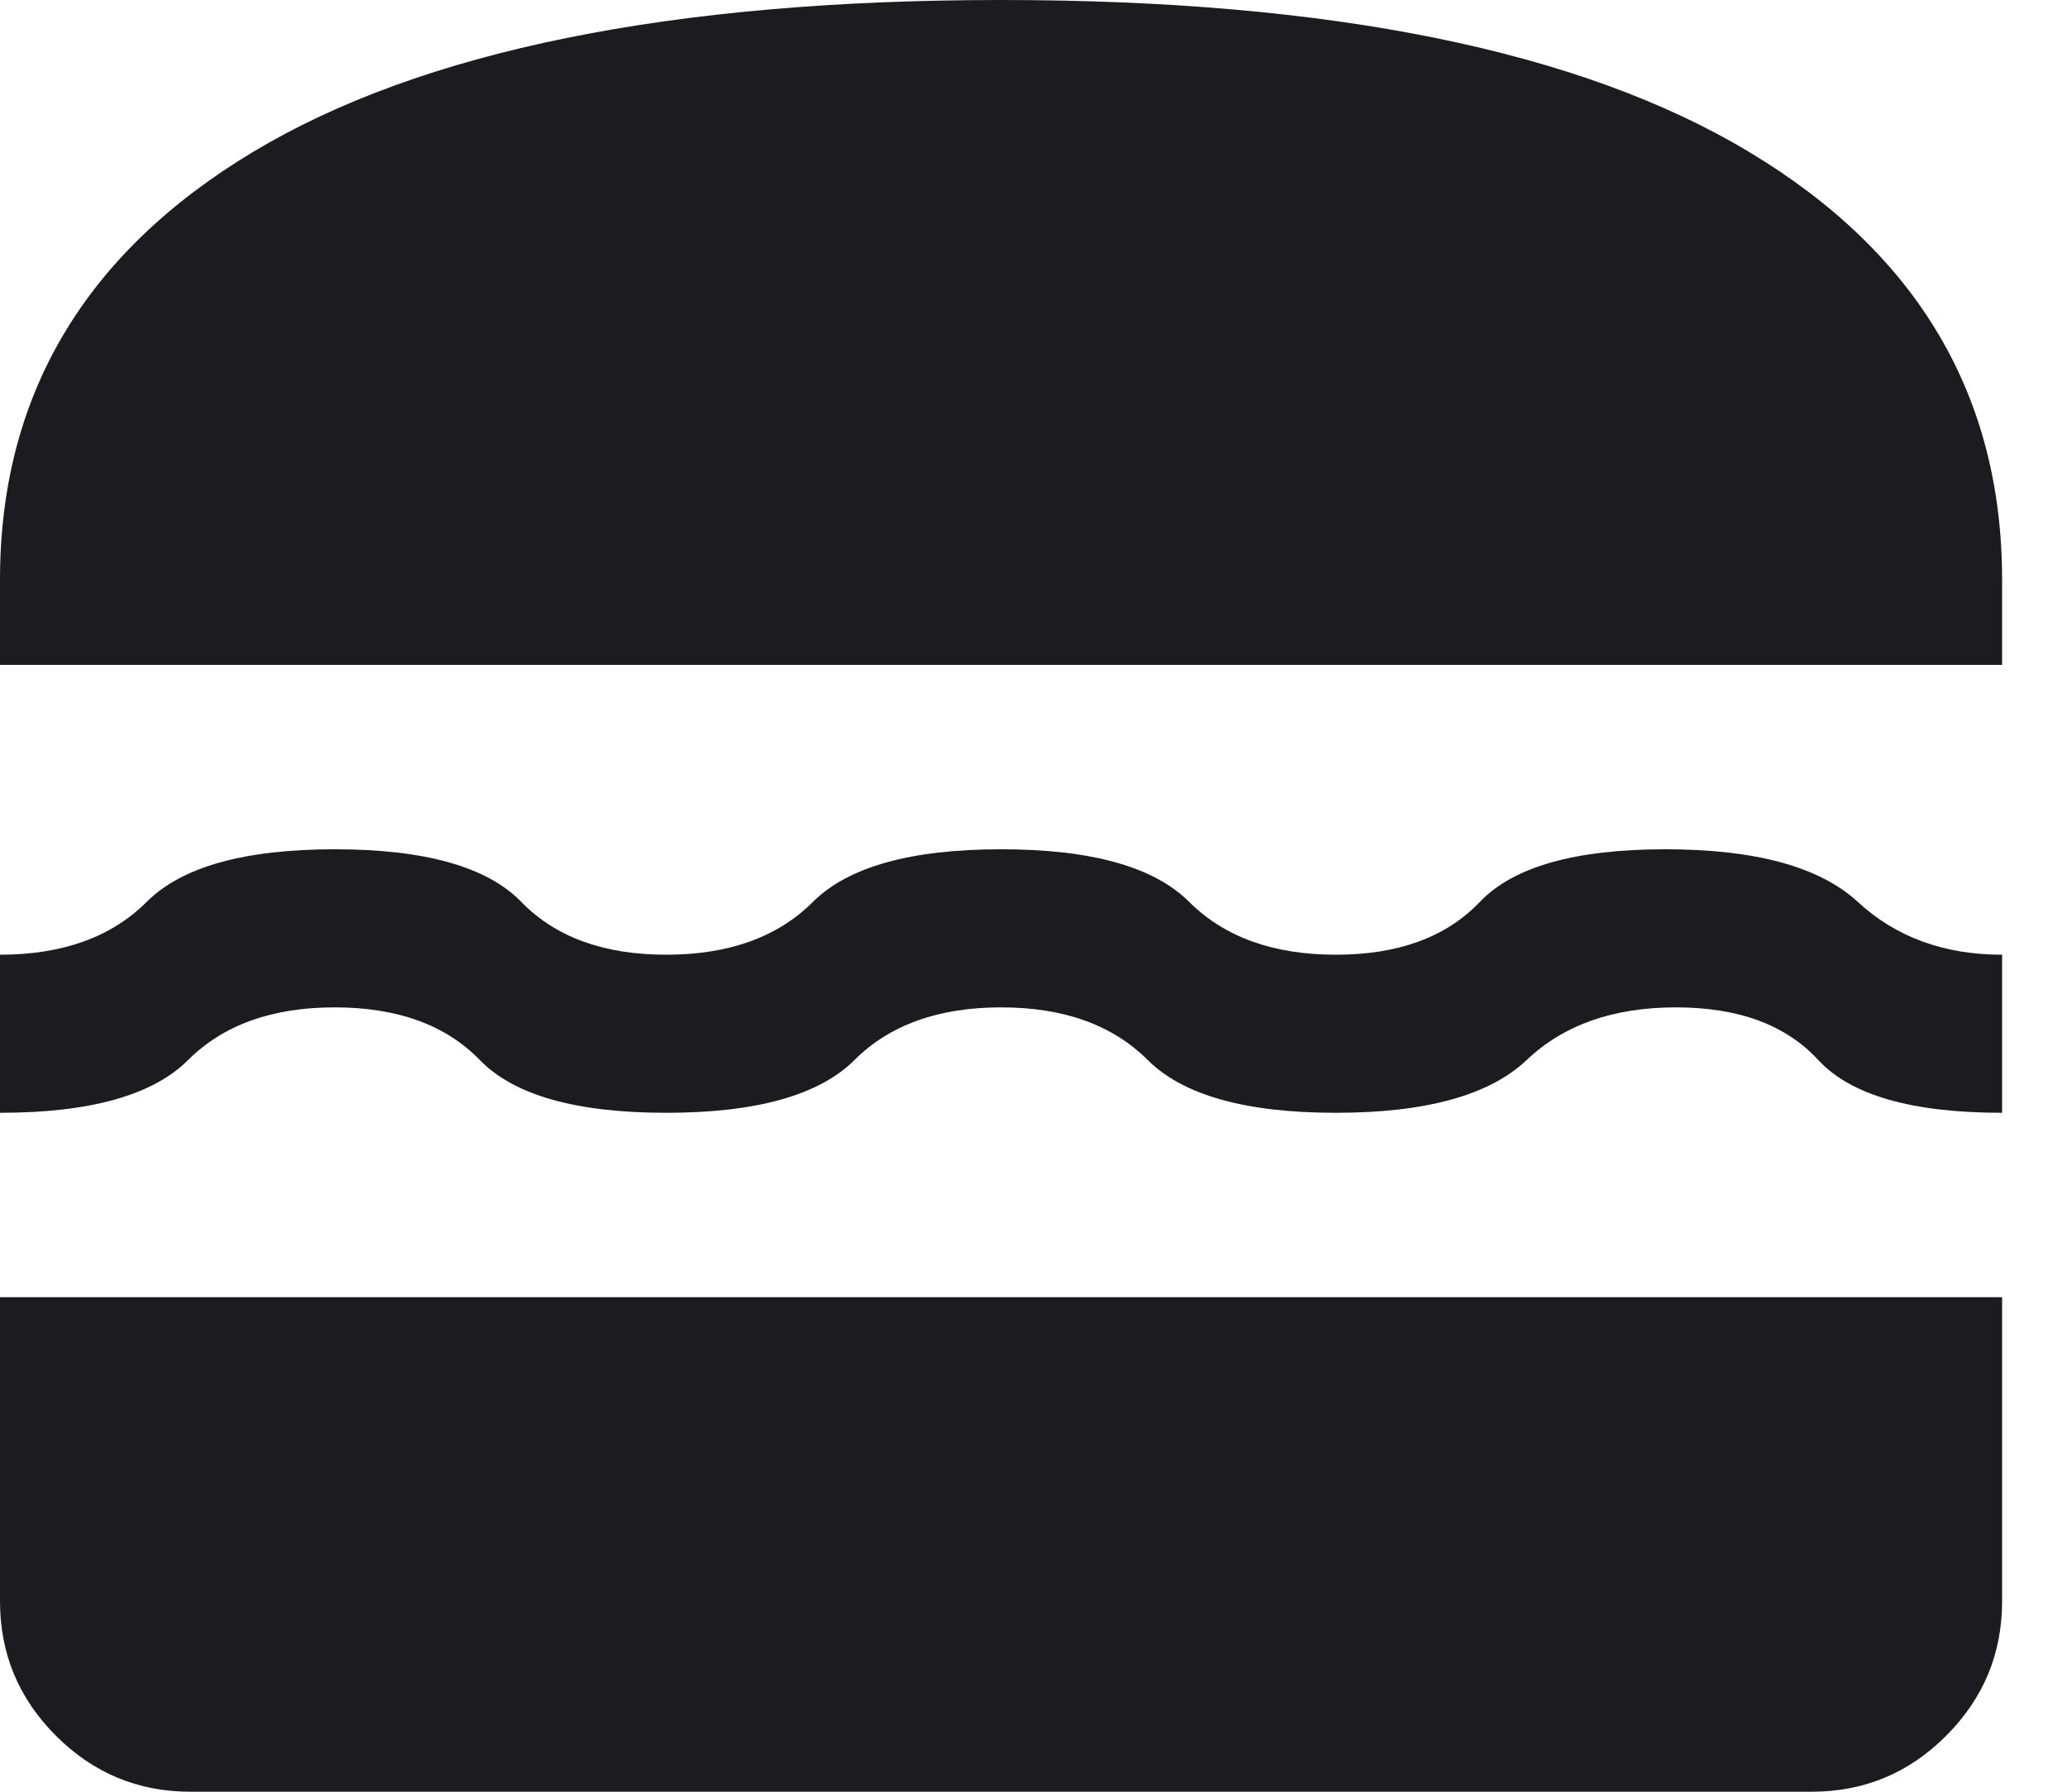 <svg width="15" height="13" viewBox="0 0 15 13" fill="none" xmlns="http://www.w3.org/2000/svg">
<path d="M1.382 13C1.002 13 0.677 12.865 0.406 12.594C0.135 12.323 0 11.998 0 11.618V9.412H14.529V11.618C14.529 11.998 14.394 12.323 14.123 12.594C13.853 12.865 13.527 13 13.147 13H1.382ZM7.265 7.309C6.811 7.309 6.456 7.436 6.201 7.691C5.945 7.946 5.49 8.074 4.835 8.074C4.18 8.074 3.729 7.946 3.482 7.691C3.234 7.436 2.883 7.309 2.429 7.309C1.975 7.309 1.621 7.436 1.365 7.691C1.11 7.946 0.655 8.074 0 8.074V6.927C0.454 6.927 0.809 6.799 1.064 6.544C1.319 6.289 1.774 6.162 2.429 6.162C3.084 6.162 3.536 6.289 3.783 6.544C4.031 6.799 4.381 6.927 4.835 6.927C5.289 6.927 5.644 6.799 5.899 6.544C6.155 6.289 6.61 6.162 7.265 6.162C7.92 6.162 8.375 6.289 8.63 6.544C8.886 6.799 9.24 6.927 9.694 6.927C10.148 6.927 10.496 6.799 10.739 6.544C10.982 6.289 11.43 6.162 12.085 6.162C12.74 6.162 13.206 6.289 13.482 6.544C13.758 6.799 14.107 6.927 14.529 6.927V8.074C13.874 8.074 13.43 7.946 13.195 7.691C12.96 7.436 12.616 7.309 12.162 7.309C11.708 7.309 11.347 7.436 11.079 7.691C10.81 7.946 10.349 8.074 9.694 8.074C9.039 8.074 8.584 7.946 8.329 7.691C8.073 7.436 7.719 7.309 7.265 7.309ZM0 4.824V4.206C0 2.873 0.612 1.838 1.835 1.103C3.059 0.368 4.869 0 7.265 0C9.661 0 11.471 0.368 12.694 1.103C13.918 1.838 14.529 2.873 14.529 4.206V4.824H0Z" fill="#1C1B1F"/>
</svg>
